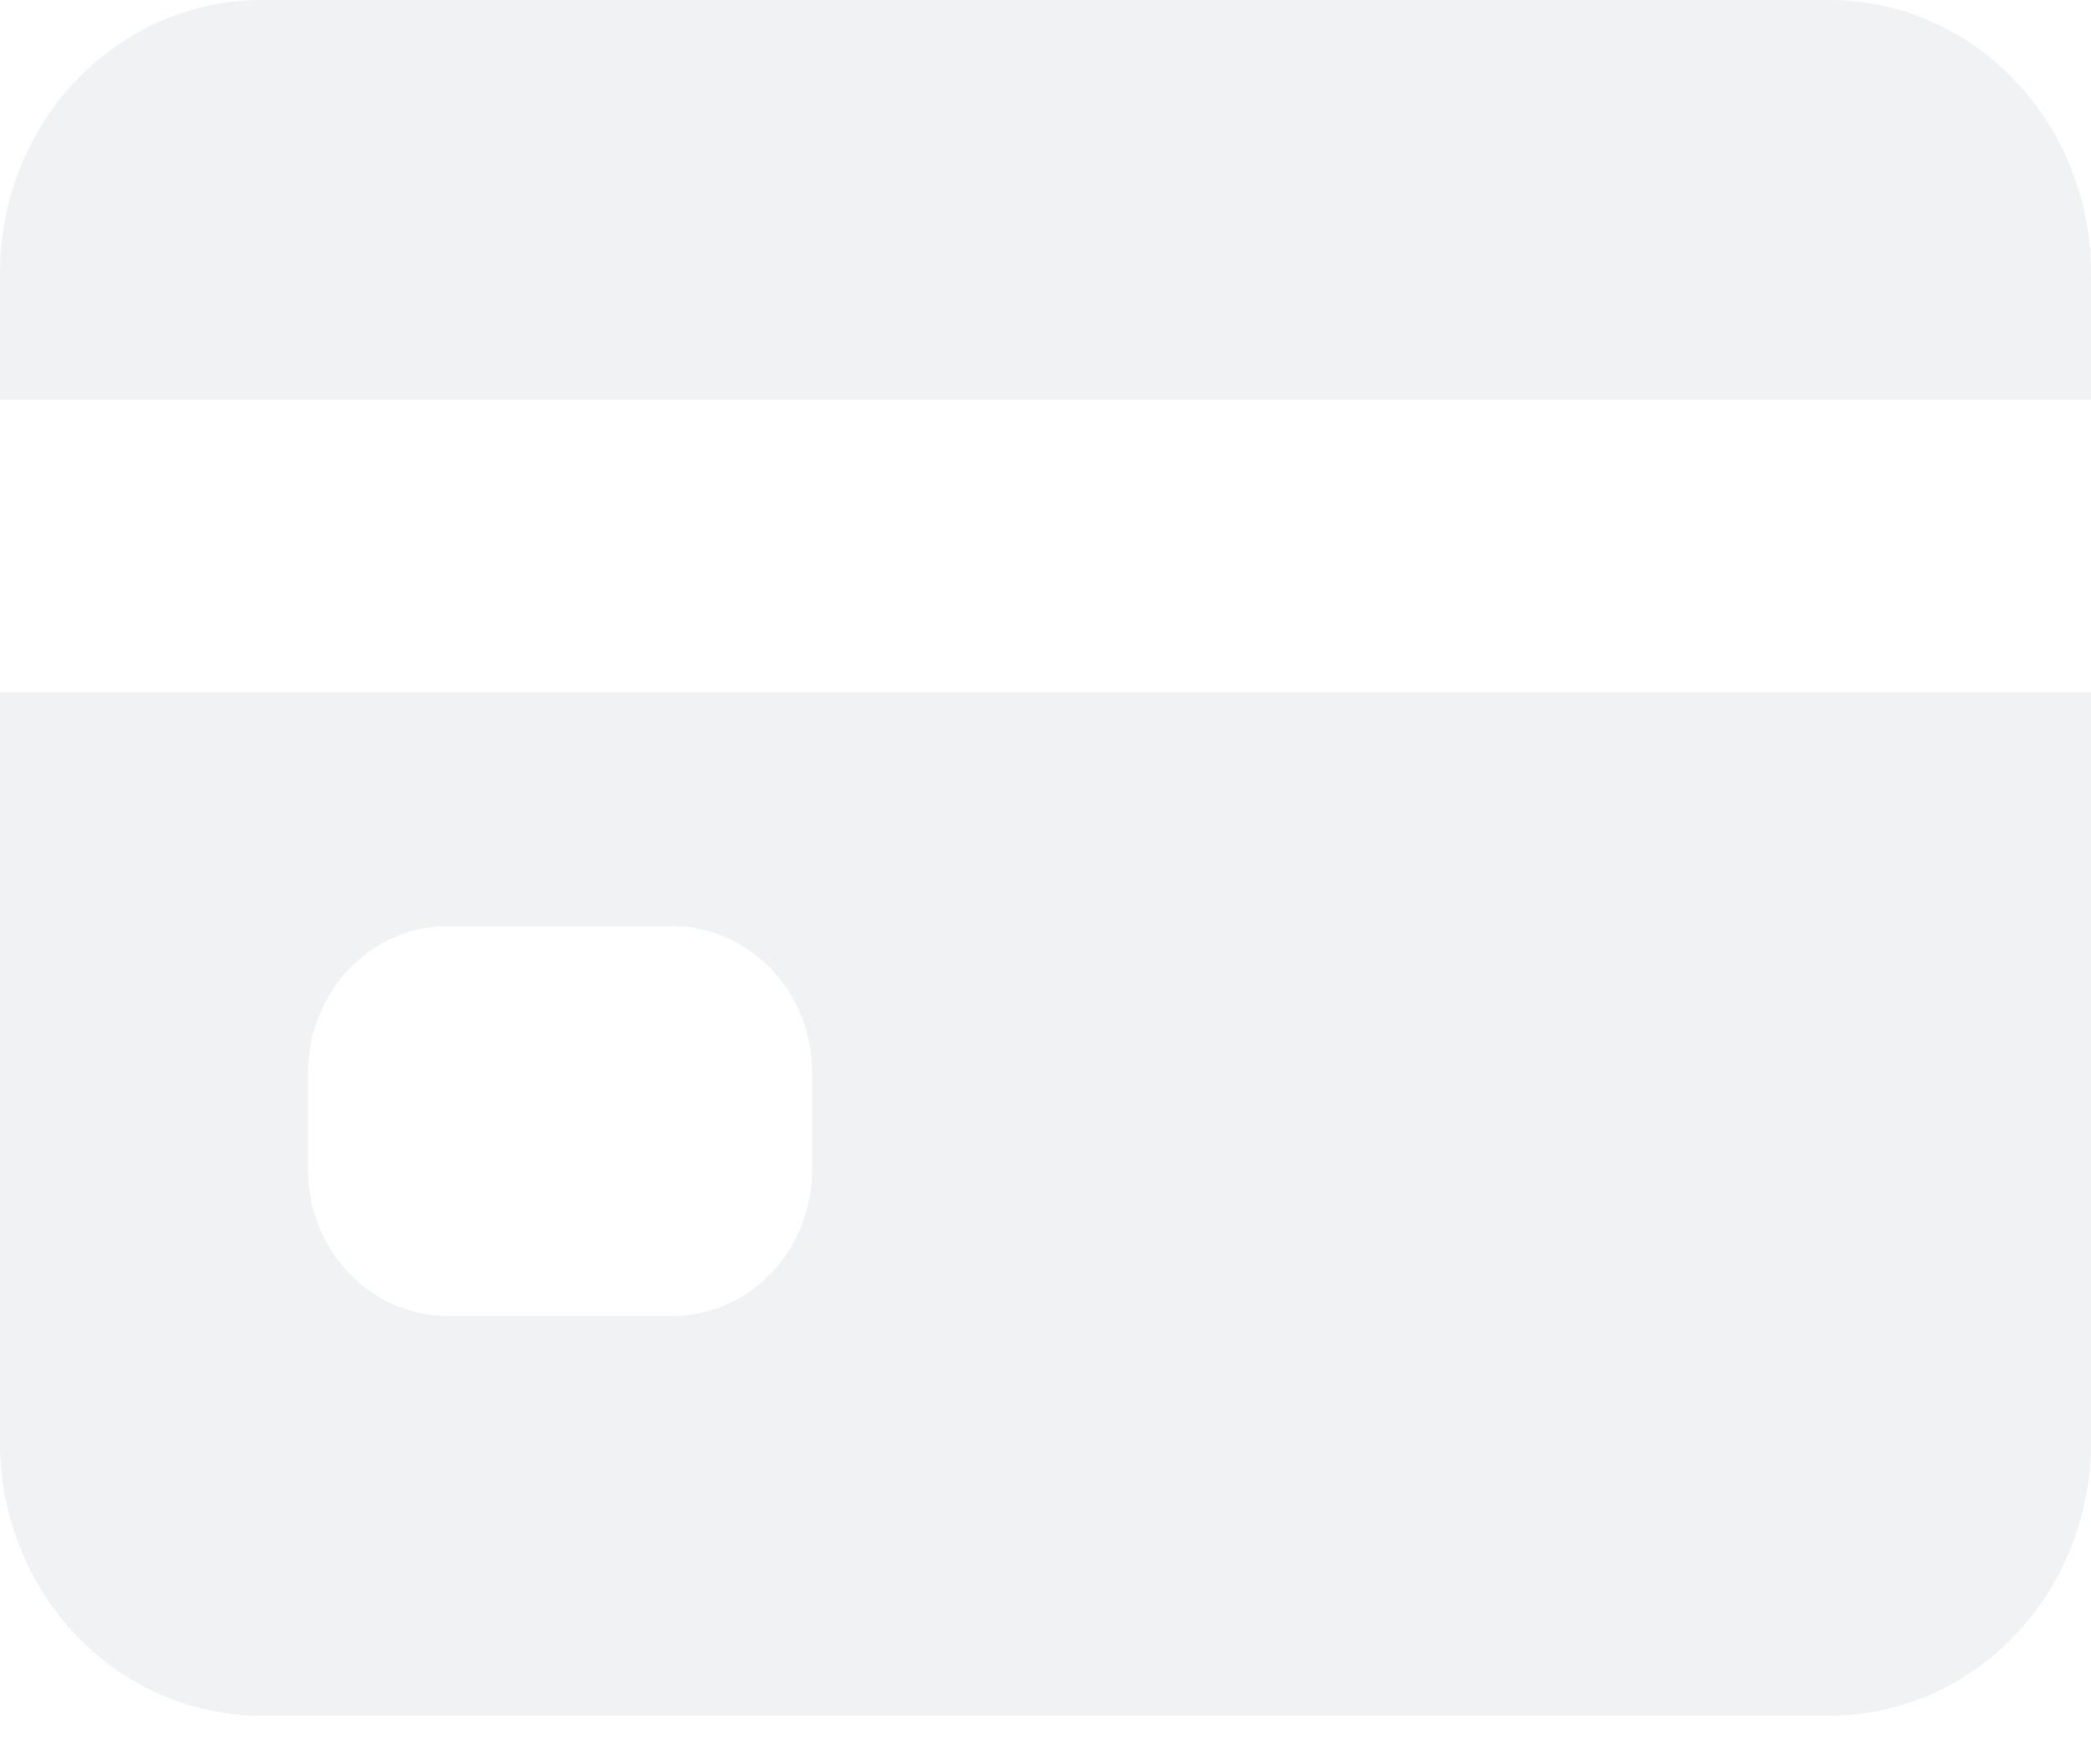 <svg width="32" height="27" viewBox="0 0 32 27" fill="none" xmlns="http://www.w3.org/2000/svg">
<path d="M0 22.079C0 23.187 0.421 24.25 1.172 25.033C1.922 25.816 2.939 26.256 4 26.256H28C29.061 26.256 30.078 25.816 30.828 25.033C31.579 24.25 32 23.187 32 22.079V10.592H0V22.079ZM4.714 16.41C4.714 15.817 4.94 15.248 5.342 14.828C5.744 14.408 6.289 14.172 6.857 14.172H10.286C10.854 14.172 11.399 14.408 11.801 14.828C12.203 15.248 12.429 15.817 12.429 16.41V17.902C12.429 18.496 12.203 19.065 11.801 19.484C11.399 19.904 10.854 20.14 10.286 20.14H6.857C6.289 20.14 5.744 19.904 5.342 19.484C4.94 19.065 4.714 18.496 4.714 17.902V16.41ZM28 0H4C2.939 0 1.922 0.44 1.172 1.223C0.421 2.007 0 3.069 0 4.177V6.117H32V4.177C32 3.069 31.579 2.007 30.828 1.223C30.078 0.44 29.061 0 28 0Z" fill="#E2E7E9" fill-opacity="0.5"/>
</svg>
